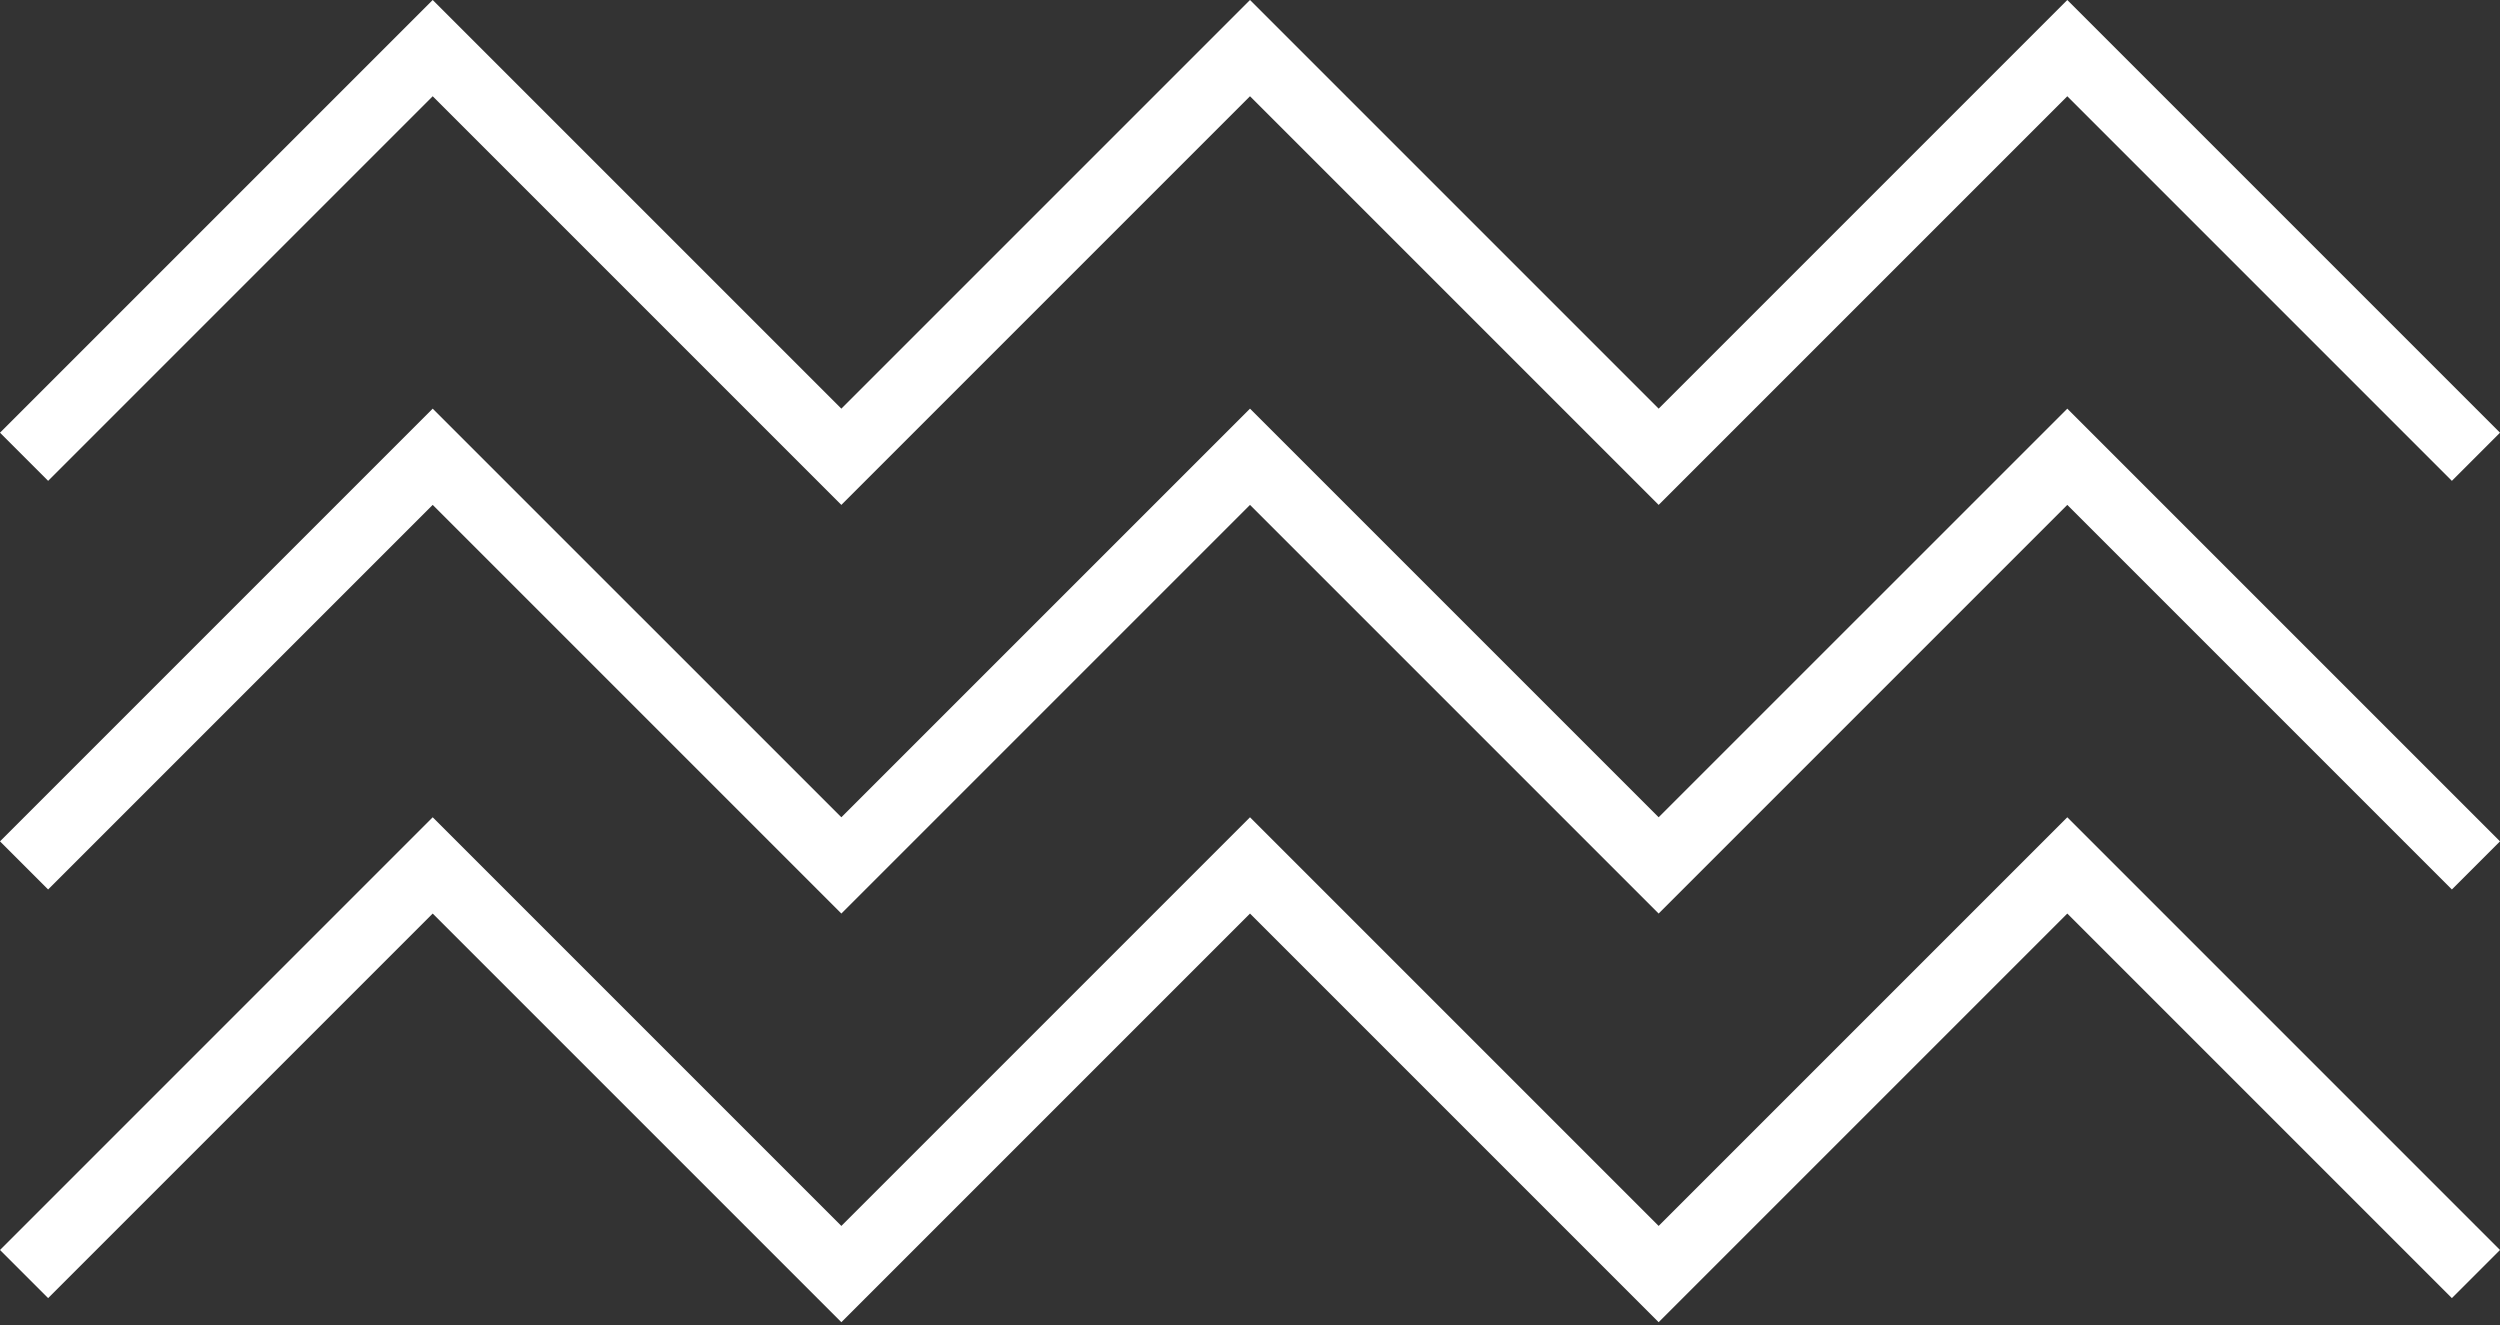 <svg width="100" height="53" viewBox="0 0 100 53" fill="none" xmlns="http://www.w3.org/2000/svg">
<rect x="0" y="0" width="100" height="53" fill="#333333" stroke="none"/>
<g clip-path="url(#clip0_482_129)">
<path d="M66.346 20.196L50 3.85L33.654 20.196L17.308 3.85L1.925 19.234L0 17.308L17.308 0L33.654 16.346L50 0L66.346 16.346L82.692 0L100 17.308L98.075 19.234L82.692 3.85L66.346 20.196Z" fill="white"/>
<path d="M66.346 36.542L50 20.196L33.654 36.542L17.308 20.196L1.925 35.579L0 33.654L17.308 16.346L33.654 32.691L50 16.346L66.346 32.691L82.692 16.346L100 33.654L98.075 35.579L82.692 20.196L66.346 36.542Z" fill="white"/>
<path d="M66.346 52.888L50 36.542L33.654 52.888L17.308 36.542L1.925 51.925L0 50L17.308 32.691L33.654 49.037L50 32.691L66.346 49.037L82.692 32.691L100 50L98.075 51.925L82.692 36.542L66.346 52.888Z" fill="white"/>
</g>
<defs>
<clipPath id="clip0_482_129">
<rect width="100" height="52.888" fill="white"/>
</clipPath>
</defs>
</svg>
